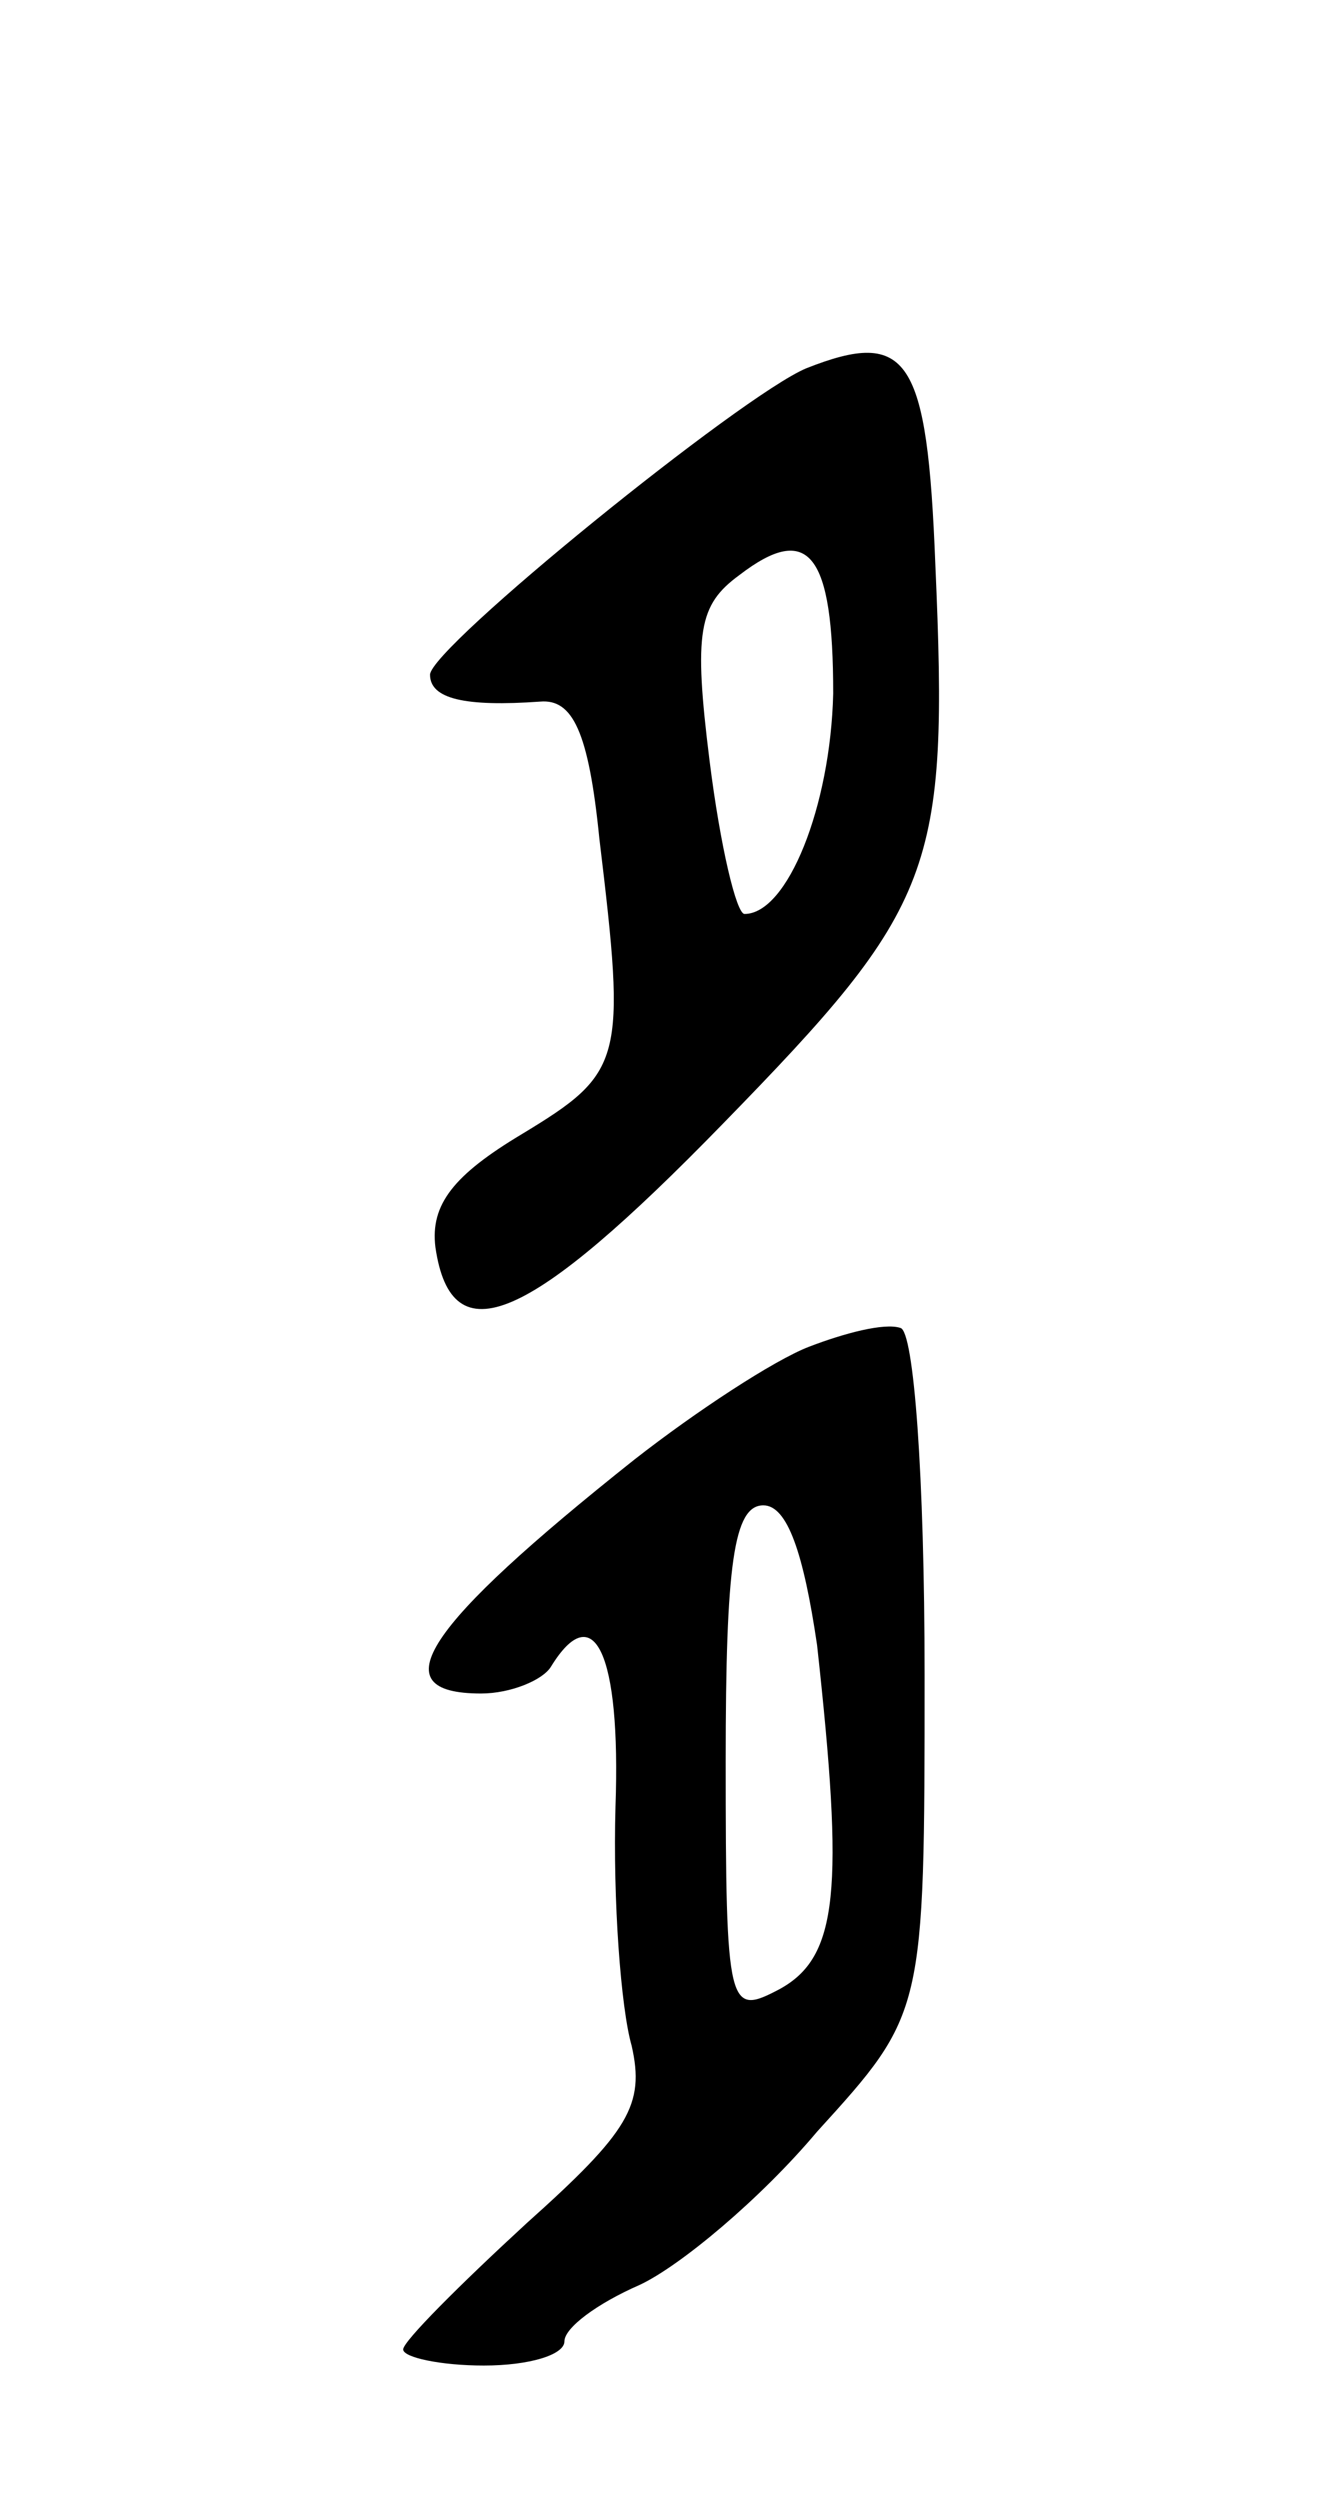<svg version="1.0" xmlns="http://www.w3.org/2000/svg"
 width="49pt" height="93pt" viewBox="0 0 49 93"
 preserveAspectRatio="xMidYMid meet">
<g transform="translate(0,93) scale(0.1,-0.1)"
fill="#000000" stroke="none">
<path d="M300 793 c-24 -10 -140 -104 -140 -114 0 -9 13 -12 41 -10 12 1 18
-11 22 -51 10 -83 9 -87 -29 -110 -25 -15 -34 -26 -32 -42 6 -41 35 -28 107
46 79 81 84 94 79 208 -3 77 -10 88 -48 73z m10 -121 c-1 -42 -17 -82 -33 -82
-3 0 -9 25 -13 57 -6 48 -4 58 11 69 26 20 35 8 35 -44z"/>
<path d="M301 429 c-13 -5 -42 -24 -65 -42 -78 -62 -95 -87 -57 -87 11 0 23 5
26 10 16 26 26 5 24 -52 -1 -35 2 -75 6 -89 5 -22 -1 -32 -39 -66 -25 -23 -46
-44 -46 -47 0 -3 14 -6 30 -6 17 0 30 4 30 9 0 5 12 14 28 21 15 7 45 32 66
57 40 44 40 44 40 170 0 74 -4 128 -9 129 -6 2 -21 -2 -34 -7z m3 -111 c10
-91 8 -116 -14 -128 -19 -10 -20 -8 -20 85 0 73 3 95 14 95 9 0 15 -18 20 -52z"/>
</g>
</svg>
